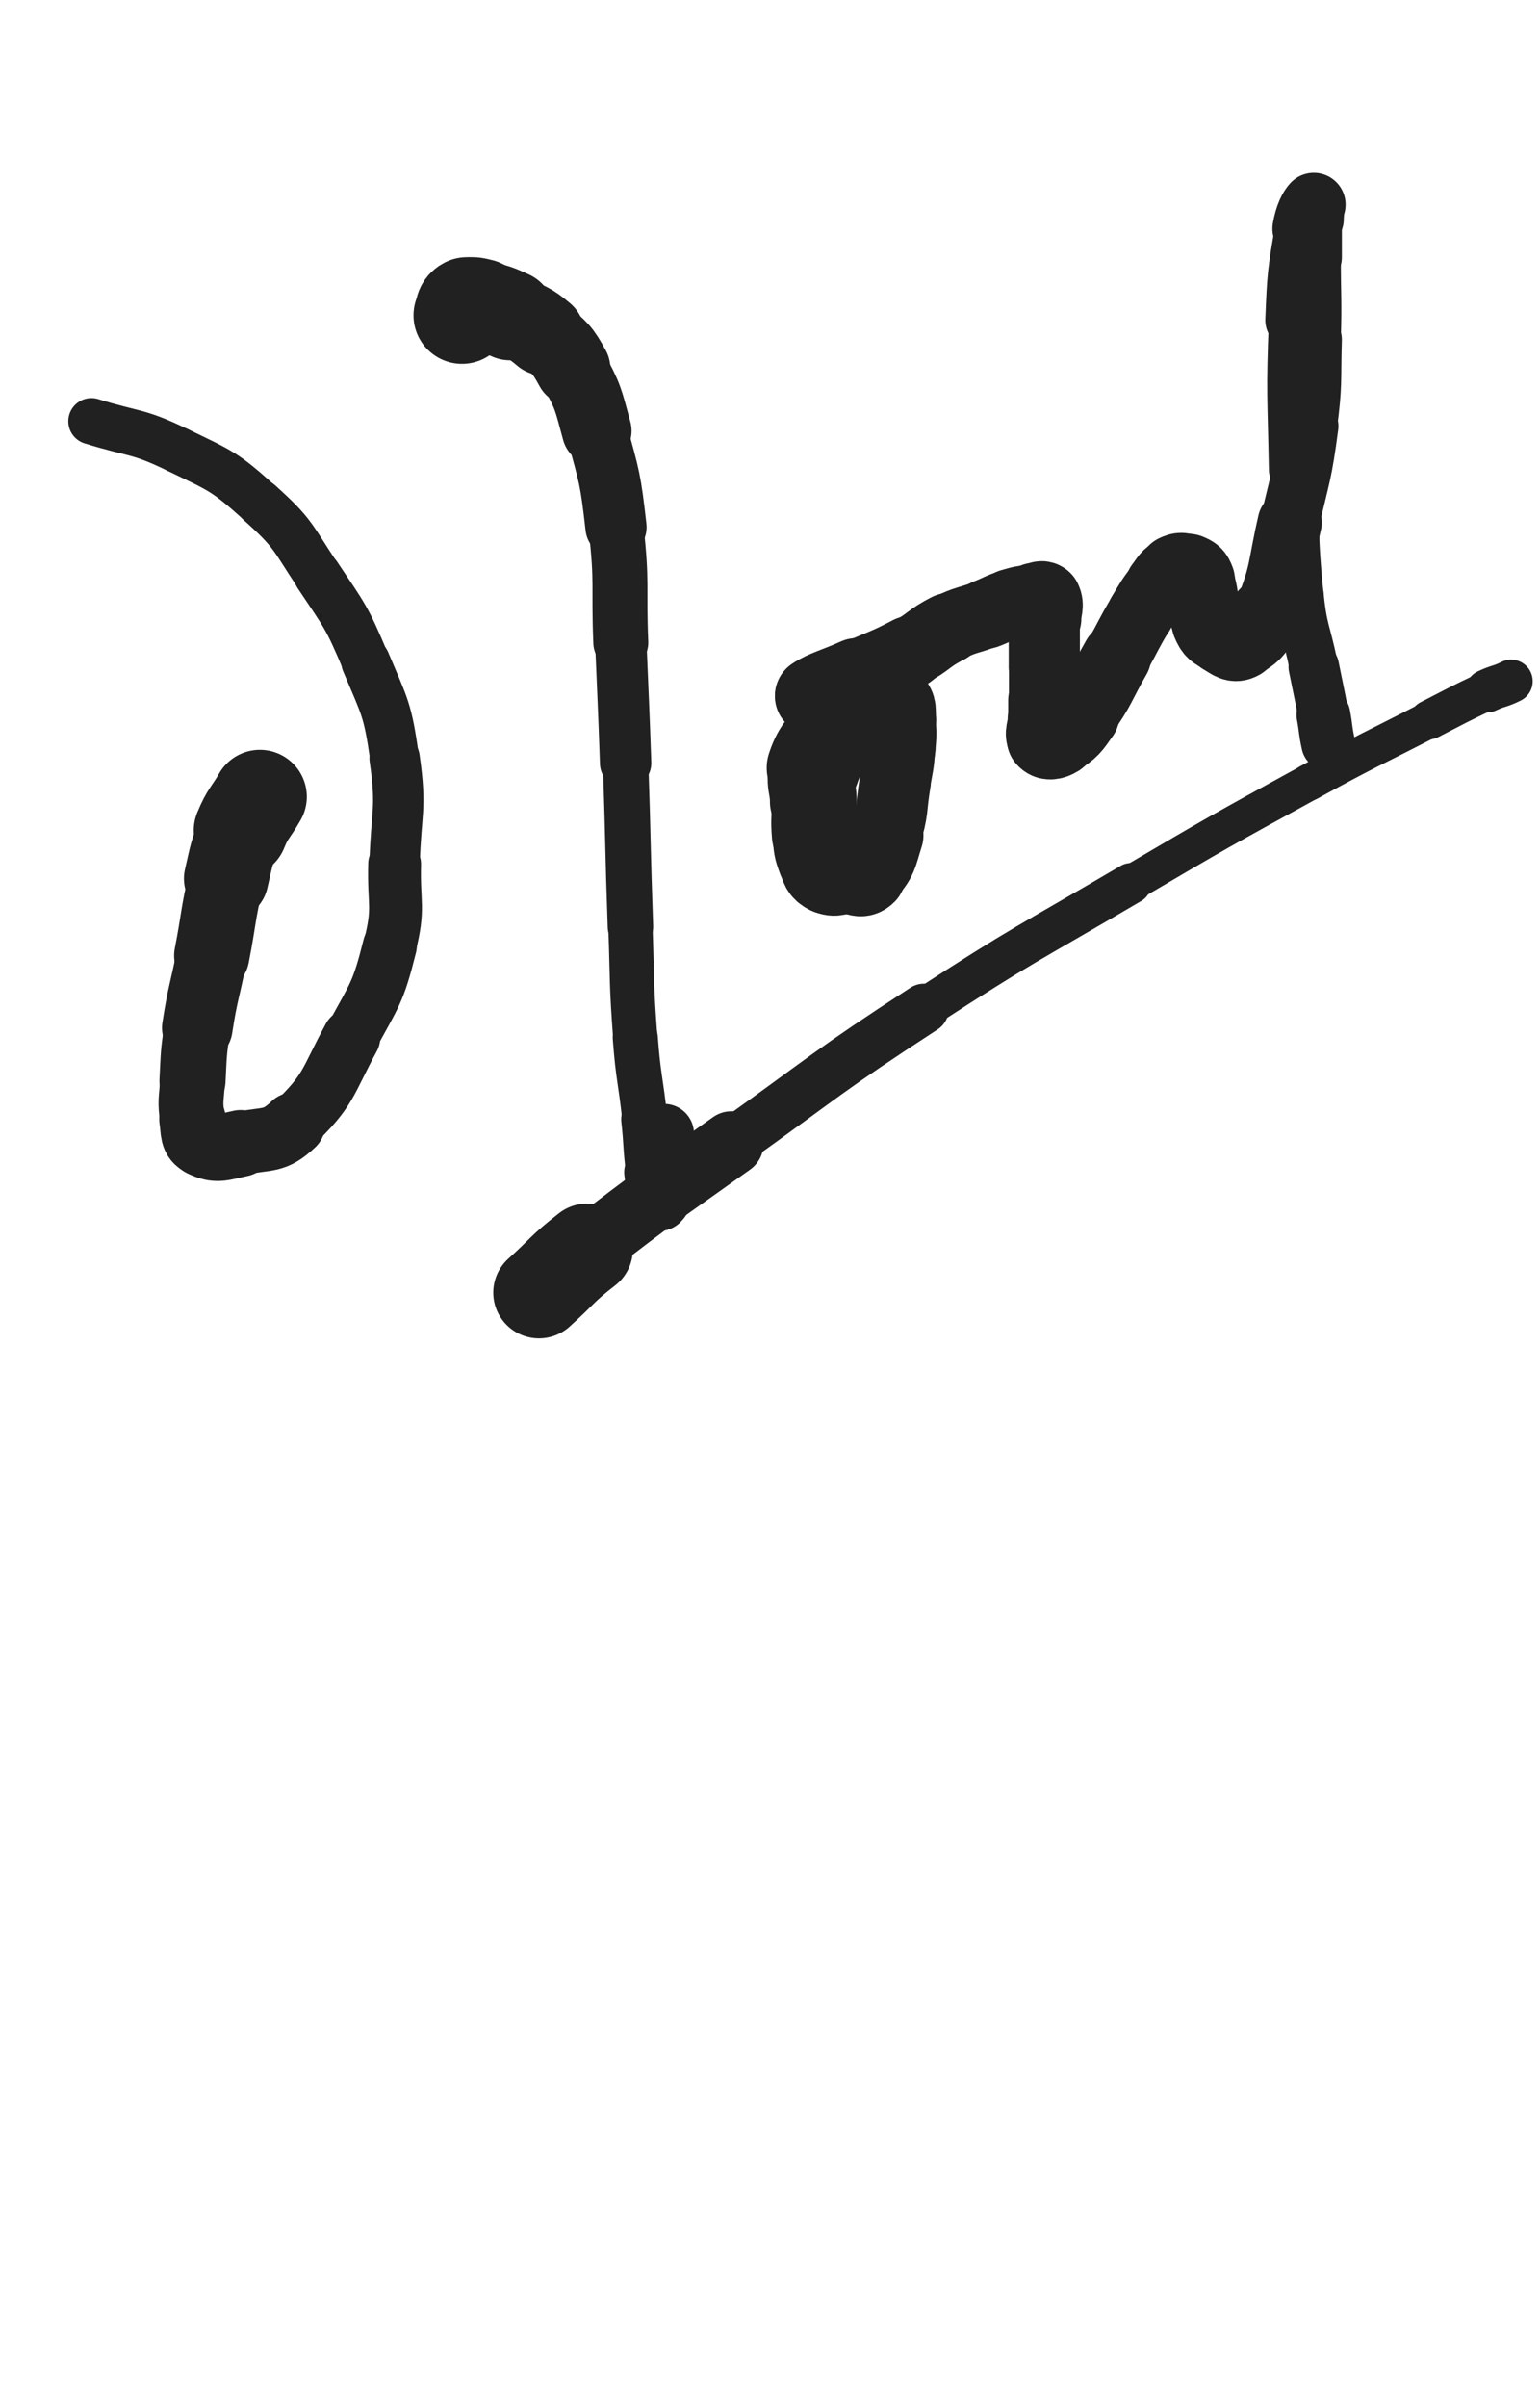 <svg xmlns="http://www.w3.org/2000/svg" xmlns:xlink="http://www.w3.org/1999/xlink" viewBox="0 0 320 500"><path d="M 54.000,165.500 C 52.000,169.000 51.525,168.796 50.000,172.500" stroke-width="19.501" stroke="rgb(33,33,33)" fill="none" stroke-linecap="round"></path><path d="M 50.000,172.500 C 48.025,177.296 48.172,177.420 47.000,182.500" stroke-width="17.555" stroke="rgb(33,33,33)" fill="none" stroke-linecap="round"></path><path d="M 47.000,182.500 C 45.172,190.420 45.547,190.509 44.000,198.500" stroke-width="15.647" stroke="rgb(33,33,33)" fill="none" stroke-linecap="round"></path><path d="M 44.000,198.500 C 42.547,206.009 42.161,205.951 41.000,213.500" stroke-width="14.663" stroke="rgb(33,33,33)" fill="none" stroke-linecap="round"></path><path d="M 41.000,213.500 C 40.161,218.951 40.290,218.990 40.000,224.500" stroke-width="13.731" stroke="rgb(33,33,33)" fill="none" stroke-linecap="round"></path><path d="M 40.000,224.500 C 39.790,228.490 39.402,228.615 40.000,232.500" stroke-width="13.474" stroke="rgb(33,33,33)" fill="none" stroke-linecap="round"></path><path d="M 40.000,232.500 C 40.402,235.115 39.988,236.494 42.000,237.500" stroke-width="13.816" stroke="rgb(33,33,33)" fill="none" stroke-linecap="round"></path><path d="M 42.000,237.500 C 44.988,238.994 46.143,238.312 50.000,237.500" stroke-width="13.856" stroke="rgb(33,33,33)" fill="none" stroke-linecap="round"></path><path d="M 50.000,237.500 C 55.643,236.312 56.962,237.362 61.000,233.500" stroke-width="13.181" stroke="rgb(33,33,33)" fill="none" stroke-linecap="round"></path><path d="M 61.000,233.500 C 68.462,226.362 67.880,224.973 73.000,215.500" stroke-width="12.028" stroke="rgb(33,33,33)" fill="none" stroke-linecap="round"></path><path d="M 73.000,215.500 C 77.880,206.473 78.536,206.357 81.000,196.500" stroke-width="11.222" stroke="rgb(33,33,33)" fill="none" stroke-linecap="round"></path><path d="M 81.000,196.500 C 83.036,188.357 81.782,188.008 82.000,179.500" stroke-width="10.982" stroke="rgb(33,33,33)" fill="none" stroke-linecap="round"></path><path d="M 82.000,179.500 C 82.282,168.508 83.539,168.274 82.000,157.500" stroke-width="10.470" stroke="rgb(33,33,33)" fill="none" stroke-linecap="round"></path><path d="M 82.000,157.500 C 80.539,147.274 80.028,147.066 76.000,137.500" stroke-width="10.161" stroke="rgb(33,33,33)" fill="none" stroke-linecap="round"></path><path d="M 76.000,137.500 C 72.028,128.066 71.691,128.036 66.000,119.500" stroke-width="9.870" stroke="rgb(33,33,33)" fill="none" stroke-linecap="round"></path><path d="M 66.000,119.500 C 60.691,111.536 61.059,110.829 54.000,104.500" stroke-width="9.729" stroke="rgb(33,33,33)" fill="none" stroke-linecap="round"></path><path d="M 54.000,104.500 C 46.559,97.829 46.034,97.888 37.000,93.500" stroke-width="9.627" stroke="rgb(33,33,33)" fill="none" stroke-linecap="round"></path><path d="M 37.000,93.500 C 28.534,89.388 28.057,90.311 19.000,87.500" stroke-width="9.616" stroke="rgb(33,33,33)" fill="none" stroke-linecap="round"></path><path d="M 96.000,65.500 C 96.500,64.500 96.146,63.927 97.000,63.500" stroke-width="20.153" stroke="rgb(33,33,33)" fill="none" stroke-linecap="round"></path><path d="M 97.000,63.500 C 98.146,62.927 98.552,63.178 100.000,63.500" stroke-width="19.487" stroke="rgb(33,33,33)" fill="none" stroke-linecap="round"></path><path d="M 100.000,63.500 C 103.052,64.178 103.143,64.181 106.000,65.500" stroke-width="18.681" stroke="rgb(33,33,33)" fill="none" stroke-linecap="round"></path><path d="M 106.000,65.500 C 109.643,67.181 109.968,66.934 113.000,69.500" stroke-width="16.999" stroke="rgb(33,33,33)" fill="none" stroke-linecap="round"></path><path d="M 113.000,69.500 C 116.468,72.434 116.809,72.517 119.000,76.500" stroke-width="15.639" stroke="rgb(33,33,33)" fill="none" stroke-linecap="round"></path><path d="M 119.000,76.500 C 122.309,82.517 122.174,82.805 124.000,89.500" stroke-width="14.467" stroke="rgb(33,33,33)" fill="none" stroke-linecap="round"></path><path d="M 124.000,89.500 C 126.674,99.305 126.852,99.398 128.000,109.500" stroke-width="12.722" stroke="rgb(33,33,33)" fill="none" stroke-linecap="round"></path><path d="M 128.000,109.500 C 129.352,121.398 128.510,121.500 129.000,133.500" stroke-width="11.417" stroke="rgb(33,33,33)" fill="none" stroke-linecap="round"></path><path d="M 129.000,133.500 C 129.510,146.000 129.576,145.997 130.000,158.500" stroke-width="10.675" stroke="rgb(33,33,33)" fill="none" stroke-linecap="round"></path><path d="M 130.000,158.500 C 130.576,175.497 130.404,175.504 131.000,192.500" stroke-width="9.451" stroke="rgb(33,33,33)" fill="none" stroke-linecap="round"></path><path d="M 131.000,192.500 C 131.404,204.004 131.140,204.029 132.000,215.500" stroke-width="9.196" stroke="rgb(33,33,33)" fill="none" stroke-linecap="round"></path><path d="M 132.000,215.500 C 132.640,224.029 133.088,223.991 134.000,232.500" stroke-width="9.362" stroke="rgb(33,33,33)" fill="none" stroke-linecap="round"></path><path d="M 134.000,232.500 C 134.588,237.991 134.316,238.027 135.000,243.500" stroke-width="9.829" stroke="rgb(33,33,33)" fill="none" stroke-linecap="round"></path><path d="M 135.000,243.500 C 135.316,246.027 135.217,246.151 136.000,248.500" stroke-width="10.591" stroke="rgb(33,33,33)" fill="none" stroke-linecap="round"></path><path d="M 136.000,248.500 C 136.217,249.151 136.691,249.809 137.000,249.500" stroke-width="11.596" stroke="rgb(33,33,33)" fill="none" stroke-linecap="round"></path><path d="M 137.000,249.500 C 137.691,248.809 137.888,248.063 138.000,246.500" stroke-width="12.374" stroke="rgb(33,33,33)" fill="none" stroke-linecap="round"></path><path d="M 138.000,246.500 C 138.388,241.063 137.726,240.985 138.000,235.500" stroke-width="12.412" stroke="rgb(33,33,33)" fill="none" stroke-linecap="round"></path><path d="M 174.000,151.500 C 171.500,155.500 170.435,155.195 169.000,159.500" stroke-width="19.379" stroke="rgb(33,33,33)" fill="none" stroke-linecap="round"></path><path d="M 169.000,159.500 C 167.935,162.695 169.000,163.000 169.000,166.500" stroke-width="18.025" stroke="rgb(33,33,33)" fill="none" stroke-linecap="round"></path><path d="M 169.000,166.500 C 169.000,170.000 168.711,170.029 169.000,173.500" stroke-width="17.212" stroke="rgb(33,33,33)" fill="none" stroke-linecap="round"></path><path d="M 169.000,173.500 C 169.211,176.029 169.121,176.157 170.000,178.500" stroke-width="16.905" stroke="rgb(33,33,33)" fill="none" stroke-linecap="round"></path><path d="M 170.000,178.500 C 170.621,180.157 170.578,180.789 172.000,181.500" stroke-width="16.786" stroke="rgb(33,33,33)" fill="none" stroke-linecap="round"></path><path d="M 172.000,181.500 C 173.578,182.289 174.000,181.500 176.000,181.500" stroke-width="16.706" stroke="rgb(33,33,33)" fill="none" stroke-linecap="round"></path><path d="M 176.000,181.500 C 178.000,181.500 178.764,182.736 180.000,181.500" stroke-width="16.557" stroke="rgb(33,33,33)" fill="none" stroke-linecap="round"></path><path d="M 180.000,181.500 C 182.764,178.736 182.667,177.722 184.000,173.500" stroke-width="15.775" stroke="rgb(33,33,33)" fill="none" stroke-linecap="round"></path><path d="M 184.000,173.500 C 185.667,168.222 185.081,168.013 186.000,162.500" stroke-width="14.817" stroke="rgb(33,33,33)" fill="none" stroke-linecap="round"></path><path d="M 186.000,162.500 C 186.581,159.013 186.730,159.016 187.000,155.500" stroke-width="14.711" stroke="rgb(33,33,33)" fill="none" stroke-linecap="round"></path><path d="M 187.000,155.500 C 187.230,152.516 187.296,152.464 187.000,149.500" stroke-width="14.761" stroke="rgb(33,33,33)" fill="none" stroke-linecap="round"></path><path d="M 187.000,149.500 C 186.796,147.464 187.250,146.750 186.000,145.500" stroke-width="15.075" stroke="rgb(33,33,33)" fill="none" stroke-linecap="round"></path><path d="M 186.000,145.500 C 184.750,144.250 184.036,144.704 182.000,144.500" stroke-width="15.230" stroke="rgb(33,33,33)" fill="none" stroke-linecap="round"></path><path d="M 182.000,144.500 C 179.036,144.204 179.000,144.500 176.000,144.500" stroke-width="15.127" stroke="rgb(33,33,33)" fill="none" stroke-linecap="round"></path><path d="M 176.000,144.500 C 174.000,144.500 174.000,144.500 172.000,144.500" stroke-width="15.364" stroke="rgb(33,33,33)" fill="none" stroke-linecap="round"></path><path d="M 172.000,144.500 C 170.500,144.500 168.300,144.967 169.000,144.500" stroke-width="15.701" stroke="rgb(33,33,33)" fill="none" stroke-linecap="round"></path><path d="M 169.000,144.500 C 171.300,142.967 173.509,142.521 178.000,140.500" stroke-width="15.920" stroke="rgb(33,33,33)" fill="none" stroke-linecap="round"></path><path d="M 178.000,140.500 C 183.509,138.021 183.665,138.308 189.000,135.500" stroke-width="15.059" stroke="rgb(33,33,33)" fill="none" stroke-linecap="round"></path><path d="M 189.000,135.500 C 193.165,133.308 192.802,132.599 197.000,130.500" stroke-width="14.602" stroke="rgb(33,33,33)" fill="none" stroke-linecap="round"></path><path d="M 197.000,130.500 C 200.802,128.599 201.013,129.033 205.000,127.500" stroke-width="14.227" stroke="rgb(33,33,33)" fill="none" stroke-linecap="round"></path><path d="M 205.000,127.500 C 207.513,126.533 207.432,126.270 210.000,125.500" stroke-width="14.443" stroke="rgb(33,33,33)" fill="none" stroke-linecap="round"></path><path d="M 210.000,125.500 C 212.432,124.770 212.486,124.859 215.000,124.500" stroke-width="14.657" stroke="rgb(33,33,33)" fill="none" stroke-linecap="round"></path><path d="M 215.000,124.500 C 215.986,124.359 216.667,123.833 217.000,124.500" stroke-width="15.222" stroke="rgb(33,33,33)" fill="none" stroke-linecap="round"></path><path d="M 217.000,124.500 C 217.667,125.833 217.000,126.500 217.000,128.500" stroke-width="15.408" stroke="rgb(33,33,33)" fill="none" stroke-linecap="round"></path><path d="M 217.000,128.500 C 217.000,133.500 217.000,133.500 217.000,138.500" stroke-width="14.791" stroke="rgb(33,33,33)" fill="none" stroke-linecap="round"></path><path d="M 217.000,138.500 C 217.000,142.000 217.000,142.000 217.000,145.500" stroke-width="14.700" stroke="rgb(33,33,33)" fill="none" stroke-linecap="round"></path><path d="M 217.000,145.500 C 217.000,147.500 217.000,147.500 217.000,149.500" stroke-width="15.010" stroke="rgb(33,33,33)" fill="none" stroke-linecap="round"></path><path d="M 217.000,149.500 C 217.000,151.500 216.143,152.357 217.000,153.500" stroke-width="15.234" stroke="rgb(33,33,33)" fill="none" stroke-linecap="round"></path><path d="M 217.000,153.500 C 217.643,154.357 218.808,154.245 220.000,153.500" stroke-width="15.592" stroke="rgb(33,33,33)" fill="none" stroke-linecap="round"></path><path d="M 220.000,153.500 C 222.808,151.745 222.976,151.367 225.000,148.500" stroke-width="15.256" stroke="rgb(33,33,33)" fill="none" stroke-linecap="round"></path><path d="M 225.000,148.500 C 228.976,142.867 228.554,142.531 232.000,136.500" stroke-width="14.381" stroke="rgb(33,33,33)" fill="none" stroke-linecap="round"></path><path d="M 232.000,136.500 C 234.554,132.031 234.354,131.911 237.000,127.500" stroke-width="13.834" stroke="rgb(33,33,33)" fill="none" stroke-linecap="round"></path><path d="M 237.000,127.500 C 238.854,124.411 238.796,124.333 241.000,121.500" stroke-width="13.909" stroke="rgb(33,33,33)" fill="none" stroke-linecap="round"></path><path d="M 241.000,121.500 C 242.296,119.833 242.243,119.379 244.000,118.500" stroke-width="14.283" stroke="rgb(33,33,33)" fill="none" stroke-linecap="round"></path><path d="M 244.000,118.500 C 245.243,117.879 245.713,117.985 247.000,118.500" stroke-width="14.787" stroke="rgb(33,33,33)" fill="none" stroke-linecap="round"></path><path d="M 247.000,118.500 C 248.213,118.985 248.530,119.209 249.000,120.500" stroke-width="15.239" stroke="rgb(33,33,33)" fill="none" stroke-linecap="round"></path><path d="M 249.000,120.500 C 250.530,124.709 249.288,125.391 251.000,129.500" stroke-width="14.829" stroke="rgb(33,33,33)" fill="none" stroke-linecap="round"></path><path d="M 251.000,129.500 C 251.788,131.391 252.225,131.486 254.000,132.500" stroke-width="15.051" stroke="rgb(33,33,33)" fill="none" stroke-linecap="round"></path><path d="M 254.000,132.500 C 255.725,133.486 256.445,134.364 258.000,133.500" stroke-width="15.250" stroke="rgb(33,33,33)" fill="none" stroke-linecap="round"></path><path d="M 258.000,133.500 C 260.945,131.864 261.578,131.056 263.000,127.500" stroke-width="14.890" stroke="rgb(33,33,33)" fill="none" stroke-linecap="round"></path><path d="M 263.000,127.500 C 266.578,118.556 265.792,118.068 268.000,108.500" stroke-width="13.330" stroke="rgb(33,33,33)" fill="none" stroke-linecap="round"></path><path d="M 268.000,108.500 C 270.292,98.568 270.673,98.586 272.000,88.500" stroke-width="12.234" stroke="rgb(33,33,33)" fill="none" stroke-linecap="round"></path><path d="M 272.000,88.500 C 273.173,79.586 272.743,79.507 273.000,70.500" stroke-width="11.663" stroke="rgb(33,33,33)" fill="none" stroke-linecap="round"></path><path d="M 273.000,70.500 C 273.243,62.007 273.000,62.000 273.000,53.500" stroke-width="11.240" stroke="rgb(33,33,33)" fill="none" stroke-linecap="round"></path><path d="M 273.000,53.500 C 273.000,49.500 273.000,49.500 273.000,45.500" stroke-width="11.669" stroke="rgb(33,33,33)" fill="none" stroke-linecap="round"></path><path d="M 273.000,45.500 C 273.000,44.000 273.358,42.142 273.000,42.500" stroke-width="12.473" stroke="rgb(33,33,33)" fill="none" stroke-linecap="round"></path><path d="M 273.000,42.500 C 272.358,43.142 271.440,44.861 271.000,47.500" stroke-width="13.214" stroke="rgb(33,33,33)" fill="none" stroke-linecap="round"></path><path d="M 271.000,47.500 C 269.440,56.861 269.381,56.968 269.000,66.500" stroke-width="12.163" stroke="rgb(33,33,33)" fill="none" stroke-linecap="round"></path><path d="M 269.000,66.500 C 268.381,81.968 268.728,82.005 269.000,97.500" stroke-width="10.677" stroke="rgb(33,33,33)" fill="none" stroke-linecap="round"></path><path d="M 269.000,97.500 C 269.228,110.505 268.740,110.590 270.000,123.500" stroke-width="10.008" stroke="rgb(33,33,33)" fill="none" stroke-linecap="round"></path><path d="M 270.000,123.500 C 270.740,131.090 271.500,131.000 273.000,138.500" stroke-width="10.075" stroke="rgb(33,33,33)" fill="none" stroke-linecap="round"></path><path d="M 273.000,138.500 C 274.000,143.500 274.060,143.489 275.000,148.500" stroke-width="10.504" stroke="rgb(33,33,33)" fill="none" stroke-linecap="round"></path><path d="M 275.000,148.500 C 275.560,151.489 275.342,151.539 276.000,154.500" stroke-width="11.188" stroke="rgb(33,33,33)" fill="none" stroke-linecap="round"></path><path d="M 112.000,268.500 C 117.000,264.000 116.688,263.617 122.000,259.500" stroke-width="19.003" stroke="rgb(33,33,33)" fill="none" stroke-linecap="round"></path><path d="M 122.000,259.500 C 136.688,248.117 136.865,248.311 152.000,237.500" stroke-width="13.344" stroke="rgb(33,33,33)" fill="none" stroke-linecap="round"></path><path d="M 152.000,237.500 C 171.865,223.311 171.548,222.806 192.000,209.500" stroke-width="10.350" stroke="rgb(33,33,33)" fill="none" stroke-linecap="round"></path><path d="M 192.000,209.500 C 213.048,195.806 213.339,196.226 235.000,183.500" stroke-width="8.461" stroke="rgb(33,33,33)" fill="none" stroke-linecap="round"></path><path d="M 235.000,183.500 C 253.339,172.726 253.351,172.727 272.000,162.500" stroke-width="7.551" stroke="rgb(33,33,33)" fill="none" stroke-linecap="round"></path><path d="M 272.000,162.500 C 284.351,155.727 284.467,155.936 297.000,149.500" stroke-width="7.617" stroke="rgb(33,33,33)" fill="none" stroke-linecap="round"></path><path d="M 297.000,149.500 C 302.967,146.436 302.935,146.354 309.000,143.500" stroke-width="8.117" stroke="rgb(33,33,33)" fill="none" stroke-linecap="round"></path><path d="M 309.000,143.500 C 311.435,142.354 311.624,142.688 314.000,141.500" stroke-width="8.964" stroke="rgb(33,33,33)" fill="none" stroke-linecap="round"></path></svg>